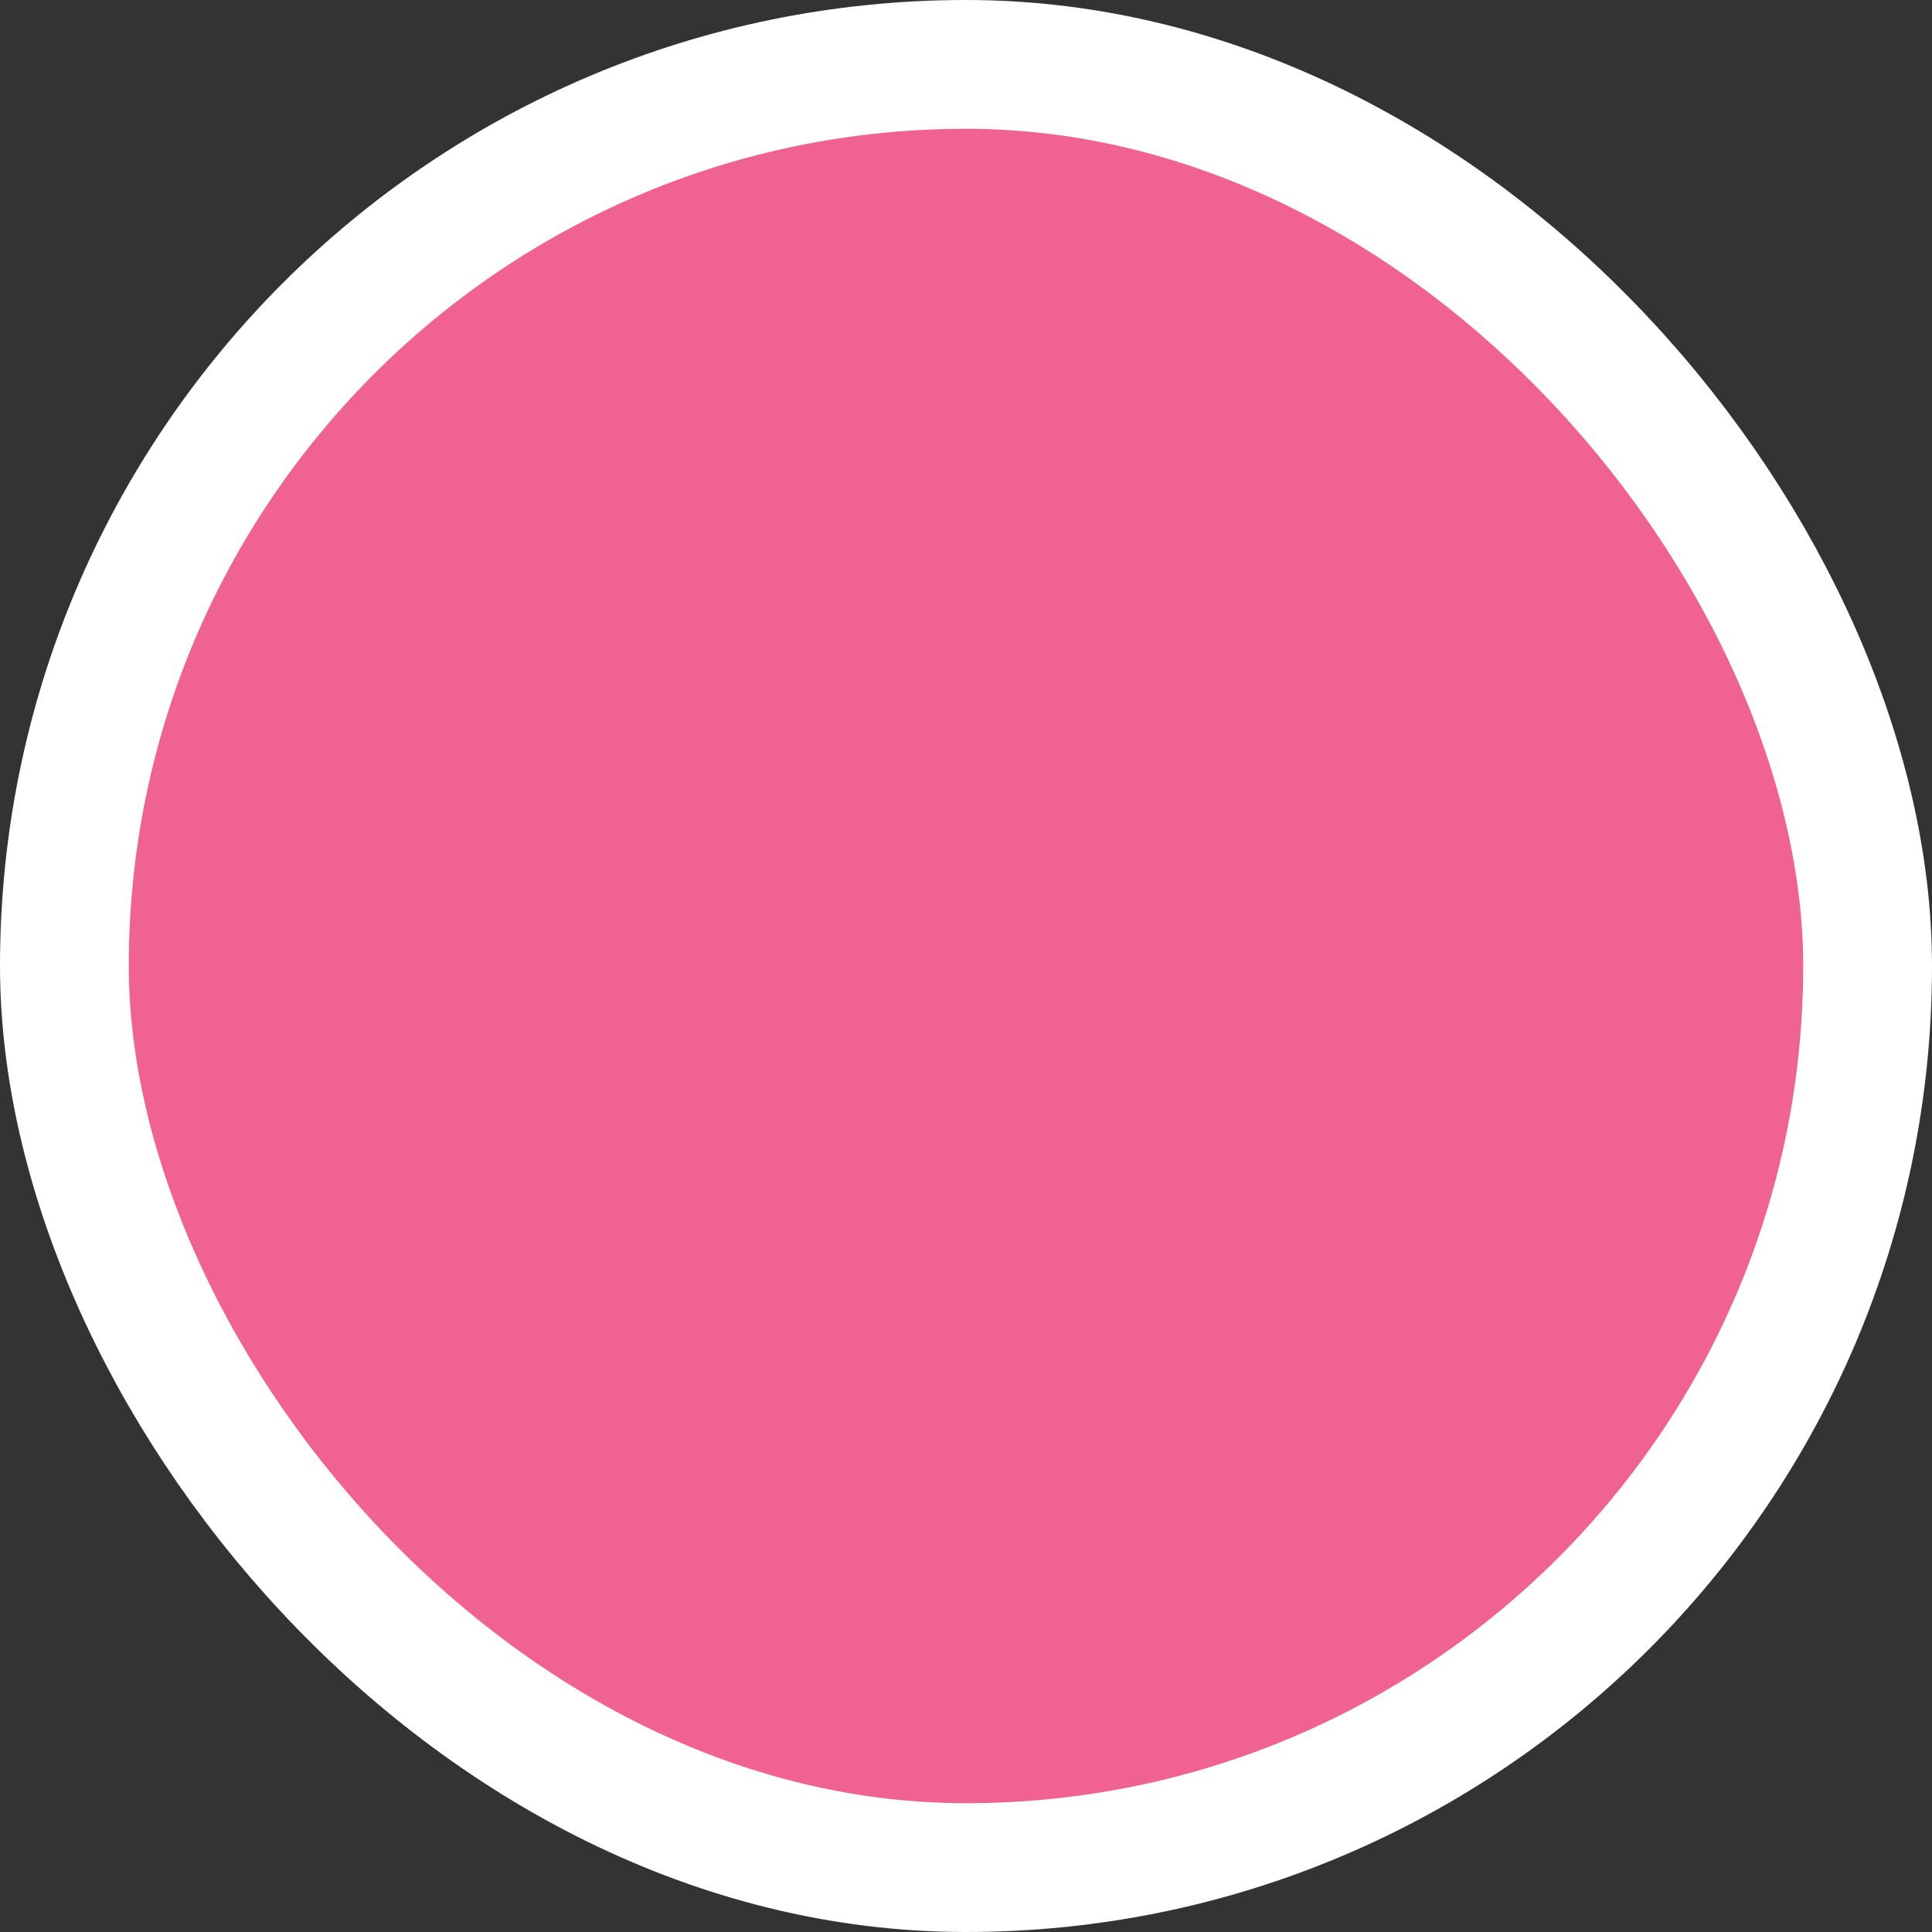 <svg width="30" height="30" viewBox="0 0 30 30" fill="none" xmlns="http://www.w3.org/2000/svg">
<rect x="0" y="0" width="30" height="30" fill="#333333" stroke="none"/>
<rect x="1" y="1" width="28" height="28" rx="14" fill="#F06292"/>
<rect x="1" y="1" width="28" height="28" rx="14" stroke="white" stroke-width="2"/>
</svg>
